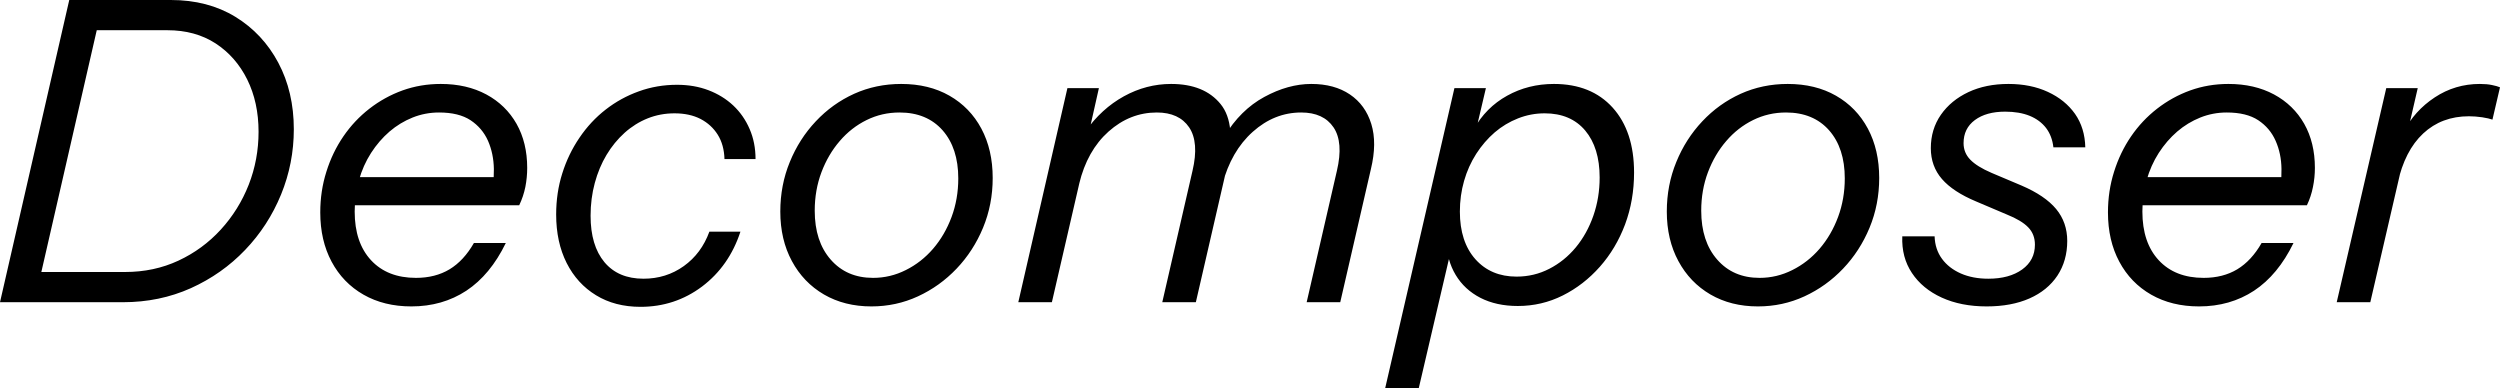 <svg xmlns="http://www.w3.org/2000/svg" viewBox="0 12.5 297.8 46.25" data-asc="0.97"><g fill="#000000"><g fill="#000000" transform="translate(0, 0)"><path d="M2.45 48.50L3.25 44.90L14.90 44.90Q18.35 44.90 21.25 43.55Q24.15 42.20 26.30 39.85Q28.45 37.50 29.63 34.50Q30.80 31.50 30.80 28.20Q30.80 24.70 29.45 21.97Q28.10 19.25 25.68 17.67Q23.25 16.10 19.95 16.10L9.80 16.10L10.60 12.50L20.35 12.50Q24.75 12.50 28.03 14.50Q31.30 16.50 33.15 19.97Q35 23.45 35 27.90Q35 31.95 33.48 35.67Q31.95 39.40 29.20 42.27Q26.45 45.15 22.73 46.83Q19.00 48.50 14.65 48.50L2.45 48.50M0 48.50L8.25 12.50L12.35 12.50L4.10 48.50L0 48.50ZM49 49Q45.75 49 43.30 47.60Q40.85 46.20 39.50 43.67Q38.15 41.15 38.15 37.80Q38.15 35.25 38.88 32.95Q39.60 30.65 40.90 28.75Q42.20 26.85 44 25.45Q45.80 24.05 47.95 23.27Q50.10 22.50 52.50 22.50Q55.60 22.50 57.93 23.75Q60.25 25 61.53 27.25Q62.80 29.50 62.80 32.50Q62.80 33.65 62.58 34.77Q62.35 35.90 61.85 36.95L41.20 36.95L41.95 33.60L60.10 33.60L58.40 36.30Q58.85 34.45 58.83 32.63Q58.80 30.80 58.13 29.27Q57.45 27.75 56.05 26.82Q54.65 25.90 52.30 25.90Q50.65 25.90 49.15 26.50Q47.65 27.10 46.40 28.17Q45.15 29.25 44.20 30.72Q43.25 32.20 42.75 33.98Q42.25 35.75 42.25 37.70Q42.25 41.40 44.20 43.50Q46.15 45.60 49.55 45.60Q51.85 45.60 53.55 44.58Q55.25 43.55 56.45 41.45L60.25 41.45Q58.40 45.25 55.55 47.13Q52.70 49 49 49ZM76.30 49.05Q73.25 49.05 71.00 47.67Q68.75 46.30 67.50 43.83Q66.25 41.35 66.25 38.05Q66.25 35.45 66.98 33.15Q67.70 30.85 69.03 28.90Q70.35 26.95 72.15 25.55Q73.95 24.15 76.10 23.38Q78.25 22.60 80.65 22.60Q82.70 22.60 84.40 23.25Q86.10 23.90 87.35 25.07Q88.60 26.25 89.30 27.88Q90.00 29.50 90.00 31.45L86.30 31.45Q86.25 29.75 85.50 28.55Q84.75 27.35 83.45 26.67Q82.15 26 80.35 26Q78.65 26 77.15 26.60Q75.65 27.20 74.40 28.32Q73.15 29.45 72.25 30.95Q71.35 32.45 70.85 34.30Q70.35 36.15 70.35 38.20Q70.35 41.75 72.00 43.73Q73.65 45.70 76.65 45.70Q79.35 45.70 81.45 44.20Q83.55 42.70 84.50 40.10L88.20 40.10Q86.85 44.20 83.63 46.63Q80.40 49.05 76.30 49.05ZM103.80 49Q100.60 49 98.15 47.58Q95.70 46.15 94.33 43.60Q92.95 41.05 92.95 37.70Q92.95 34.55 94.08 31.80Q95.20 29.05 97.18 26.95Q99.15 24.85 101.75 23.67Q104.35 22.50 107.35 22.50Q110.65 22.50 113.10 23.90Q115.55 25.30 116.90 27.82Q118.25 30.35 118.25 33.70Q118.25 36.85 117.10 39.63Q115.95 42.40 113.95 44.50Q111.95 46.60 109.35 47.80Q106.75 49 103.80 49M104.00 45.60Q106.05 45.60 107.90 44.67Q109.75 43.75 111.15 42.13Q112.55 40.50 113.35 38.35Q114.15 36.20 114.15 33.75Q114.15 30.15 112.28 28.02Q110.40 25.90 107.15 25.90Q105.05 25.90 103.23 26.80Q101.40 27.70 100.03 29.30Q98.65 30.90 97.85 33.02Q97.05 35.15 97.05 37.60Q97.05 41.25 98.95 43.42Q100.85 45.60 104.00 45.60ZM121.30 48.50L127.15 23L130.90 23L129.55 29L129.80 29L125.30 48.50L121.30 48.50M138.45 48.50L142.05 32.85Q142.85 29.45 141.65 27.67Q140.45 25.90 137.80 25.90Q134.60 25.90 132.05 28.17Q129.50 30.45 128.55 34.40L129.30 28.15Q131.20 25.45 133.88 23.97Q136.55 22.50 139.50 22.50Q143.45 22.50 145.40 24.90Q147.35 27.30 146.10 32.65L142.45 48.50L138.45 48.50M155.65 48.50L159.25 32.85Q160.05 29.45 158.85 27.67Q157.65 25.90 155.00 25.90Q151.80 25.90 149.23 28.20Q146.65 30.50 145.60 34.50L145.85 28.75Q147.75 25.60 150.60 24.05Q153.45 22.50 156.20 22.50Q158.95 22.50 160.80 23.75Q162.65 25 163.35 27.27Q164.05 29.55 163.30 32.65L159.65 48.50L155.65 48.50ZM180.80 48.95Q178.25 48.95 176.35 47.98Q174.45 47 173.40 45.25Q172.35 43.50 172.30 41.25L173.10 41.20L169 58.75L165 58.75L173.25 23L177 23L175.80 28.10L175.55 27.90Q177 25.30 179.53 23.90Q182.05 22.50 185.10 22.50Q189.55 22.50 192.10 25.32Q194.65 28.15 194.65 33.05Q194.65 36.35 193.58 39.23Q192.50 42.10 190.58 44.27Q188.65 46.45 186.15 47.70Q183.65 48.95 180.80 48.95M180.65 45.45Q182.75 45.45 184.55 44.52Q186.35 43.60 187.70 41.98Q189.05 40.35 189.80 38.20Q190.55 36.05 190.55 33.65Q190.55 30.10 188.83 28.05Q187.10 26 184 26Q182.35 26 180.83 26.60Q179.30 27.20 178.05 28.27Q176.80 29.35 175.85 30.82Q174.90 32.30 174.40 34.05Q173.90 35.80 173.90 37.70Q173.90 41.30 175.75 43.38Q177.60 45.45 180.65 45.45ZM209.40 49Q206.20 49 203.75 47.58Q201.30 46.15 199.93 43.60Q198.55 41.05 198.55 37.70Q198.55 34.55 199.68 31.80Q200.80 29.05 202.78 26.95Q204.75 24.85 207.35 23.67Q209.95 22.50 212.95 22.50Q216.25 22.50 218.70 23.90Q221.15 25.30 222.50 27.82Q223.85 30.35 223.85 33.70Q223.85 36.85 222.70 39.63Q221.55 42.40 219.55 44.50Q217.55 46.60 214.95 47.80Q212.35 49 209.40 49M209.60 45.60Q211.65 45.60 213.50 44.67Q215.35 43.75 216.75 42.13Q218.15 40.50 218.95 38.35Q219.75 36.20 219.75 33.75Q219.75 30.15 217.88 28.02Q216.00 25.90 212.75 25.90Q210.65 25.90 208.83 26.80Q207.00 27.70 205.63 29.30Q204.25 30.90 203.45 33.02Q202.65 35.15 202.65 37.60Q202.65 41.25 204.55 43.42Q206.45 45.60 209.60 45.60ZM236.65 49Q233.60 49 231.30 47.95Q229 46.90 227.75 45.02Q226.50 43.15 226.60 40.65L230.45 40.65Q230.50 42.20 231.33 43.33Q232.15 44.45 233.58 45.08Q235 45.70 236.85 45.70Q239.35 45.70 240.88 44.60Q242.40 43.50 242.40 41.65Q242.40 40.40 241.60 39.58Q240.80 38.75 239.05 38.05L235.40 36.50Q232.65 35.35 231.33 33.83Q230 32.30 230 30.15Q230 27.90 231.20 26.17Q232.40 24.45 234.48 23.47Q236.55 22.50 239.25 22.50Q241.90 22.50 243.95 23.45Q246 24.40 247.18 26.07Q248.35 27.75 248.40 30.05L244.60 30.05Q244.45 28.70 243.73 27.75Q243 26.80 241.78 26.30Q240.55 25.80 238.85 25.80Q236.60 25.80 235.25 26.80Q233.90 27.80 233.90 29.55Q233.90 30.70 234.70 31.52Q235.50 32.35 237.25 33.10L240.80 34.60Q243.60 35.80 244.93 37.40Q246.25 39 246.25 41.20Q246.25 43.55 245.08 45.33Q243.90 47.10 241.75 48.05Q239.60 49 236.65 49ZM261.95 49Q258.70 49 256.25 47.60Q253.80 46.20 252.45 43.67Q251.10 41.15 251.10 37.80Q251.10 35.25 251.83 32.95Q252.55 30.65 253.85 28.75Q255.15 26.85 256.95 25.45Q258.75 24.05 260.90 23.27Q263.05 22.50 265.45 22.50Q268.55 22.50 270.88 23.75Q273.20 25 274.48 27.25Q275.75 29.50 275.75 32.50Q275.75 33.65 275.52 34.77Q275.30 35.90 274.80 36.95L254.15 36.95L254.90 33.60L273.05 33.60L271.35 36.30Q271.80 34.45 271.77 32.63Q271.75 30.80 271.07 29.27Q270.40 27.75 269 26.82Q267.60 25.90 265.25 25.90Q263.60 25.90 262.10 26.50Q260.60 27.10 259.35 28.17Q258.10 29.25 257.15 30.72Q256.20 32.20 255.70 33.98Q255.20 35.75 255.20 37.70Q255.20 41.40 257.15 43.50Q259.10 45.60 262.50 45.60Q264.80 45.60 266.50 44.58Q268.20 43.55 269.40 41.45L273.20 41.45Q271.35 45.25 268.50 47.13Q265.65 49 261.95 49ZM278.35 48.50L284.25 23L288 23L286.50 29.50L286.75 29.50L282.35 48.50L278.35 48.50M285.60 34.35L286.30 28.25Q287.60 25.70 290.03 24.10Q292.45 22.50 295.40 22.50Q296.25 22.50 296.85 22.63Q297.45 22.75 297.80 22.90L296.90 26.75Q296.50 26.60 295.68 26.47Q294.85 26.35 294.10 26.35Q290.85 26.35 288.65 28.40Q286.45 30.45 285.60 34.35Z"/></g></g></svg>